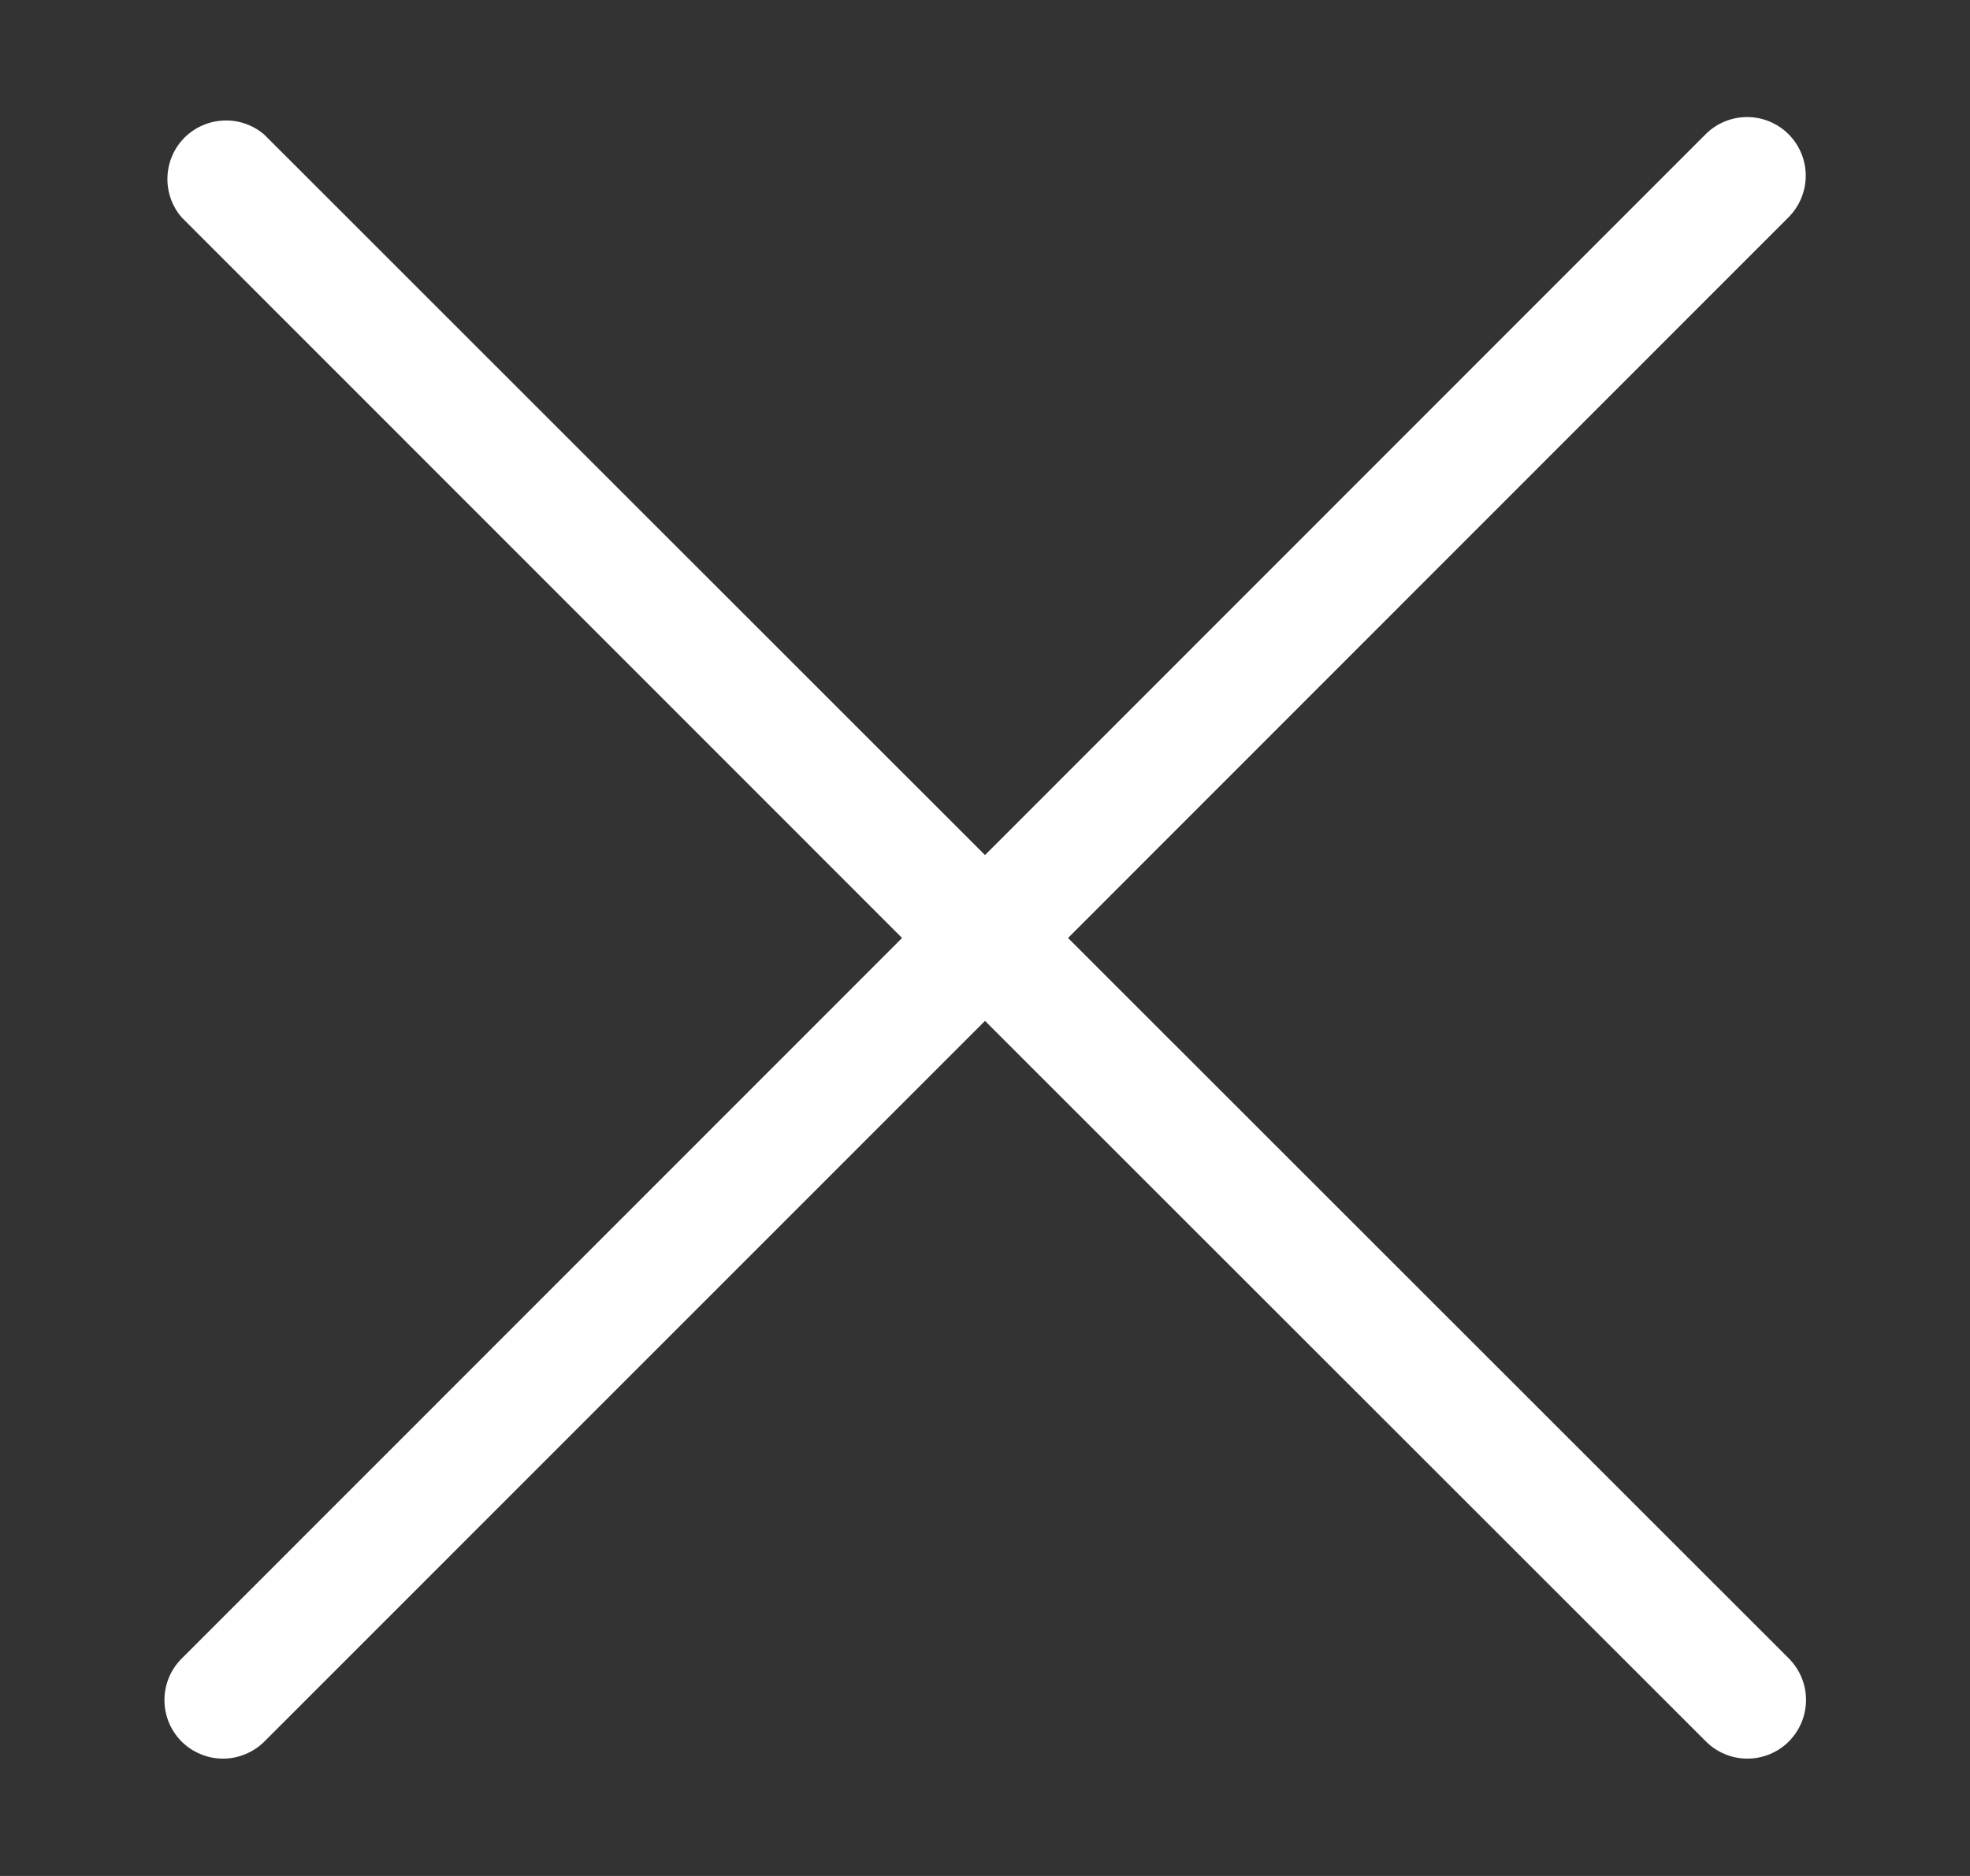 <svg width="21" height="20" viewBox="0 0 21 20" fill="none" xmlns="http://www.w3.org/2000/svg">
<rect x="0" y="0" width="21" height="20" fill="#333333" stroke="none"/>
<path d="M1.935 18.566C1.993 18.624 2.062 18.67 2.138 18.701C2.213 18.733 2.295 18.749 2.377 18.749C2.459 18.749 2.54 18.733 2.616 18.701C2.692 18.67 2.761 18.624 2.819 18.566L10.5 10.884L18.185 18.566C18.302 18.683 18.461 18.749 18.627 18.749C18.793 18.749 18.952 18.683 19.069 18.566C19.186 18.448 19.252 18.289 19.252 18.123C19.252 17.957 19.186 17.799 19.069 17.681L11.385 10L19.066 2.316C19.183 2.198 19.249 2.039 19.249 1.873C19.249 1.708 19.183 1.548 19.066 1.431C18.949 1.314 18.79 1.248 18.624 1.248C18.458 1.248 18.299 1.314 18.182 1.431L10.5 9.116L2.816 1.434C2.696 1.332 2.543 1.278 2.385 1.285C2.228 1.291 2.079 1.356 1.967 1.467C1.856 1.578 1.791 1.728 1.785 1.885C1.779 2.042 1.832 2.196 1.935 2.316L9.616 10L1.935 17.684C1.818 17.801 1.753 17.96 1.753 18.125C1.753 18.29 1.818 18.448 1.935 18.566Z" fill="white"/>
</svg>
